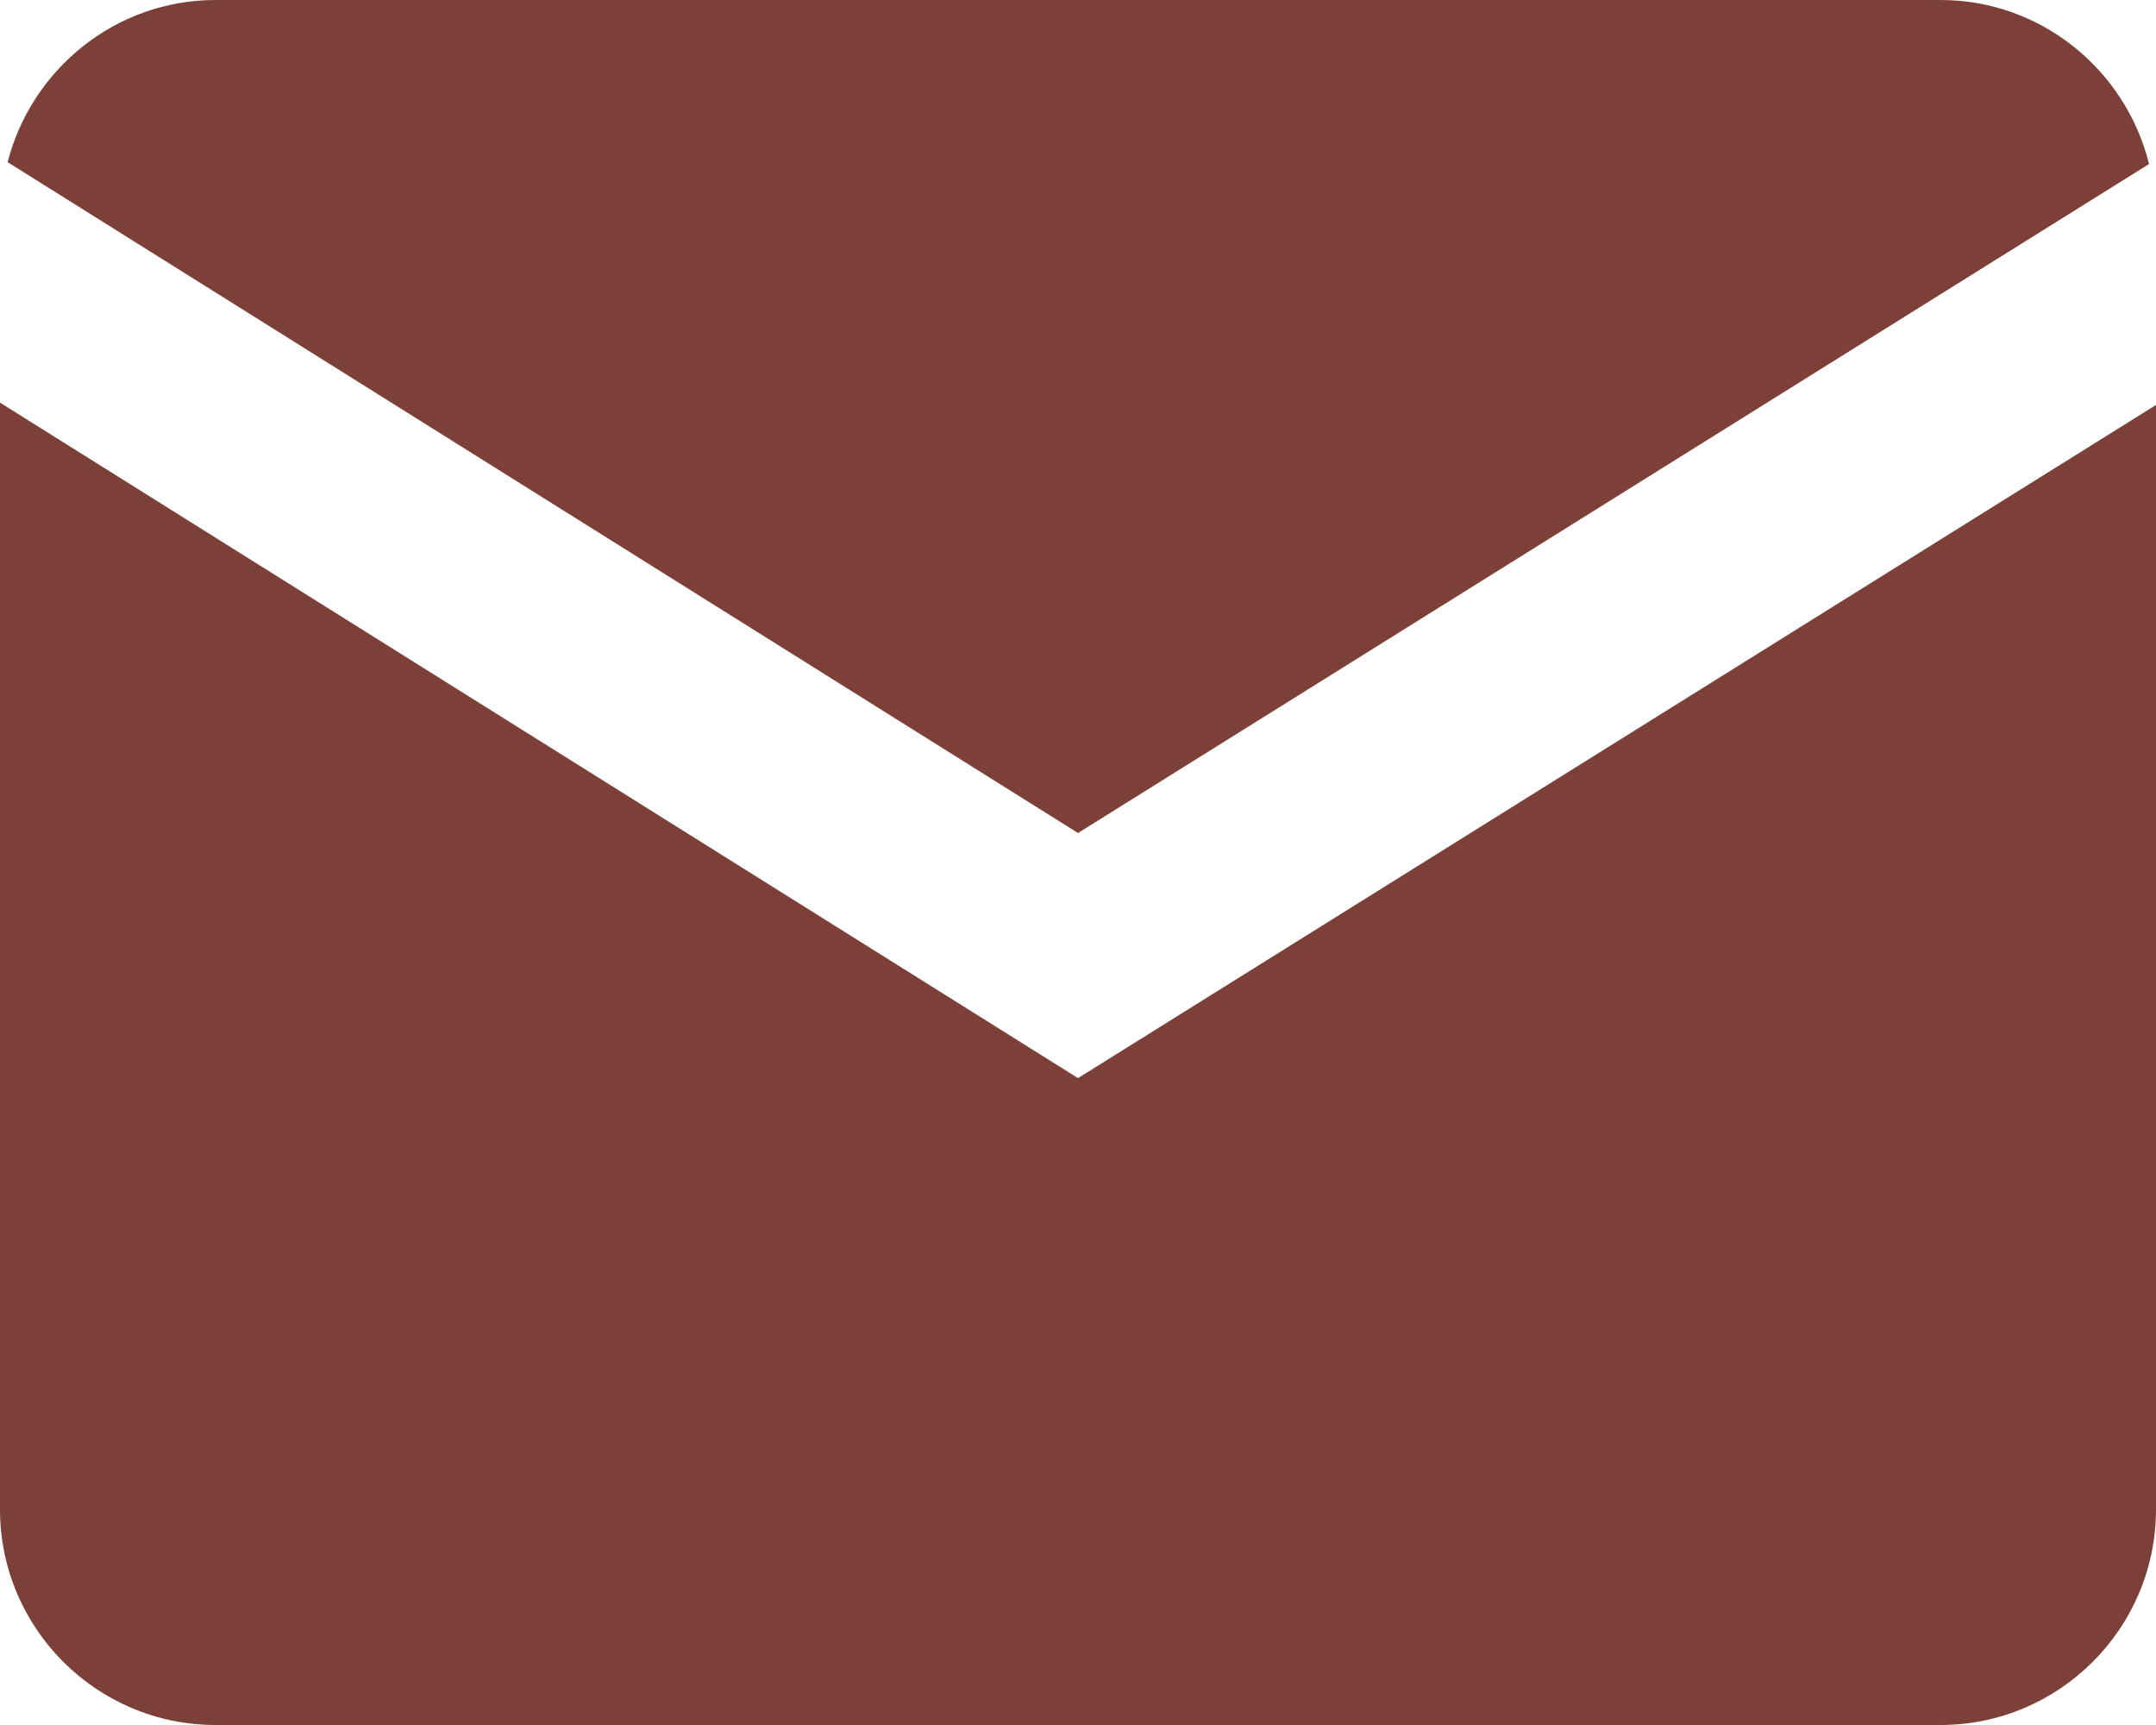 <svg width="40" height="32" viewBox="0 0 40 32" fill="none" xmlns="http://www.w3.org/2000/svg">
<path d="M4 0C2.14 0 0.585 1.286 0.141 3.008L20 15.453L39.871 3.043C39.439 1.301 37.874 0 36 0H4ZM0 7.469V28C0 30.206 1.794 32 4 32H36C38.206 32 40 30.206 40 28V7.512L20 20L0 7.469Z" fill="#7D4039"/>
</svg>
